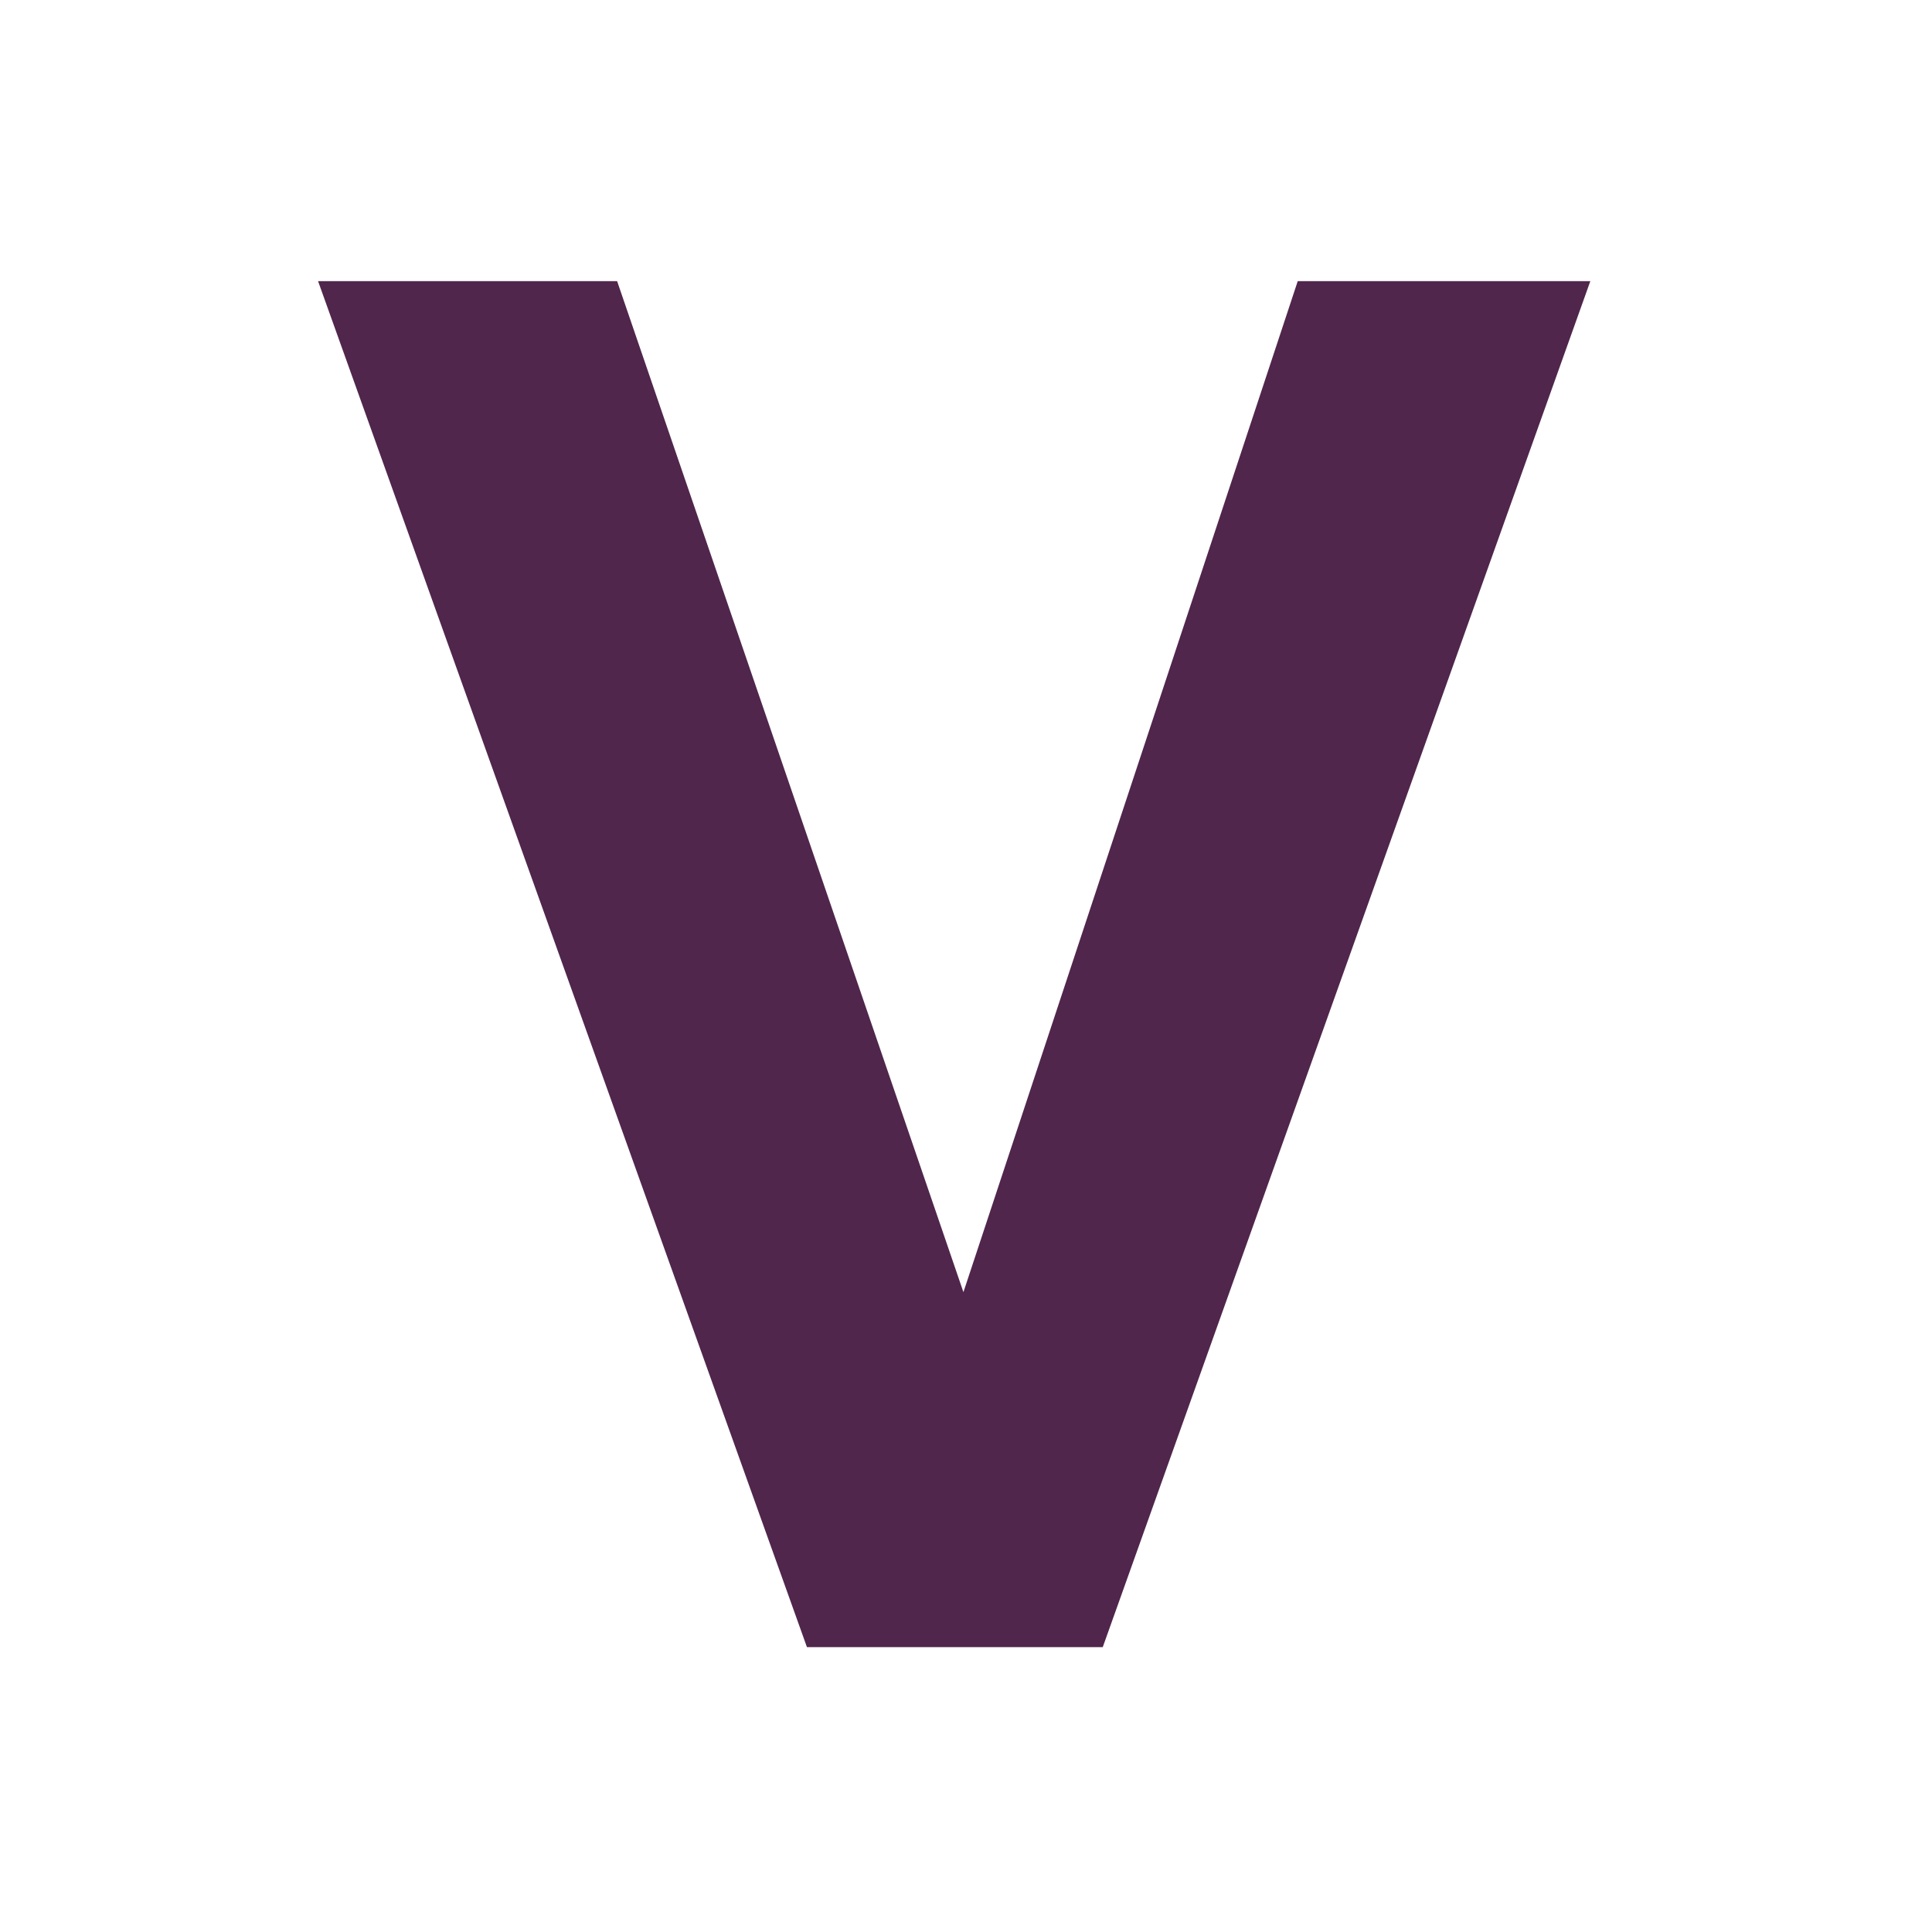 <svg xmlns="http://www.w3.org/2000/svg" width="849.294" height="849.294" viewBox="0 0 849.294 849.294" overflow="visible"><path d="M354.728 724.065L139.819 123.59H271.28l152.235 444.426 146.96-444.426h128.623L484.765 724.065H354.728z" fill="#50264c"/><path fill="none" d="M0 0h849.294v849.294H0z"/></svg>